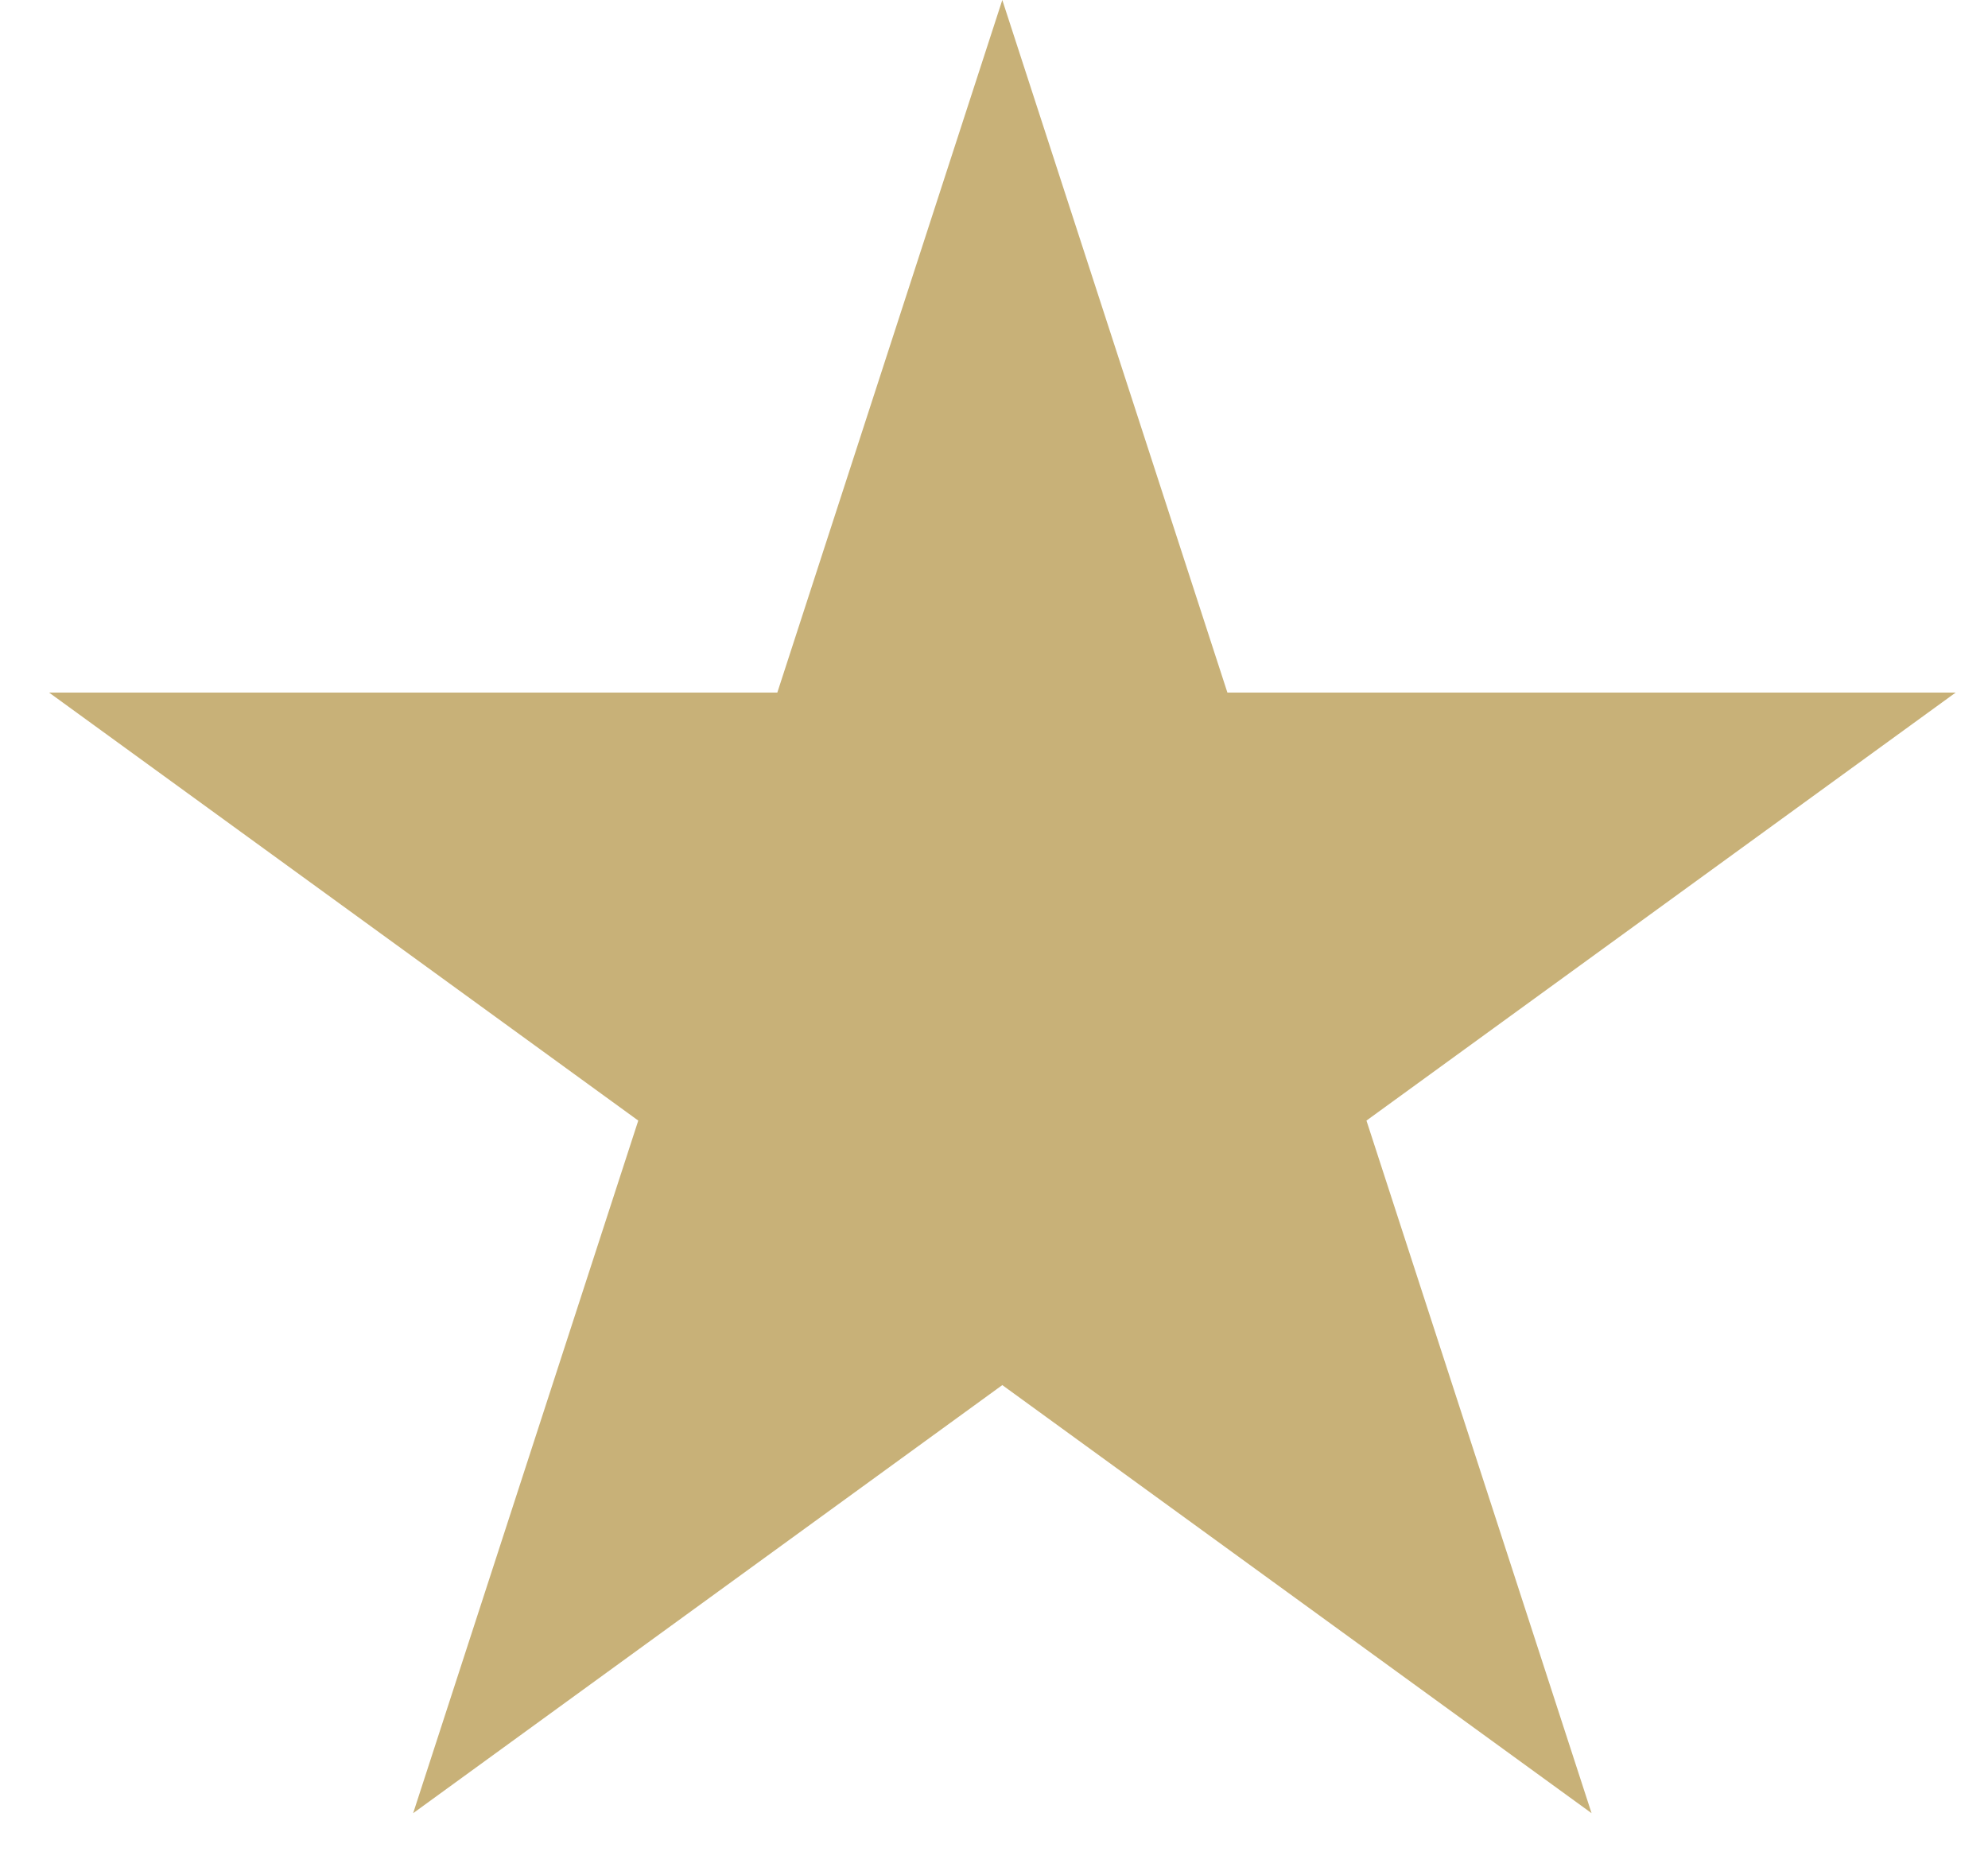 <svg width="17" height="16" viewBox="0 0 17 16" fill="none" xmlns="http://www.w3.org/2000/svg">
<path d="M8.571 0L10.496 5.923H16.723L11.685 9.583L13.61 15.506L8.571 11.845L3.533 15.506L5.458 9.583L0.42 5.923H6.647L8.571 0Z" fill="#C8B178"/>
</svg>
